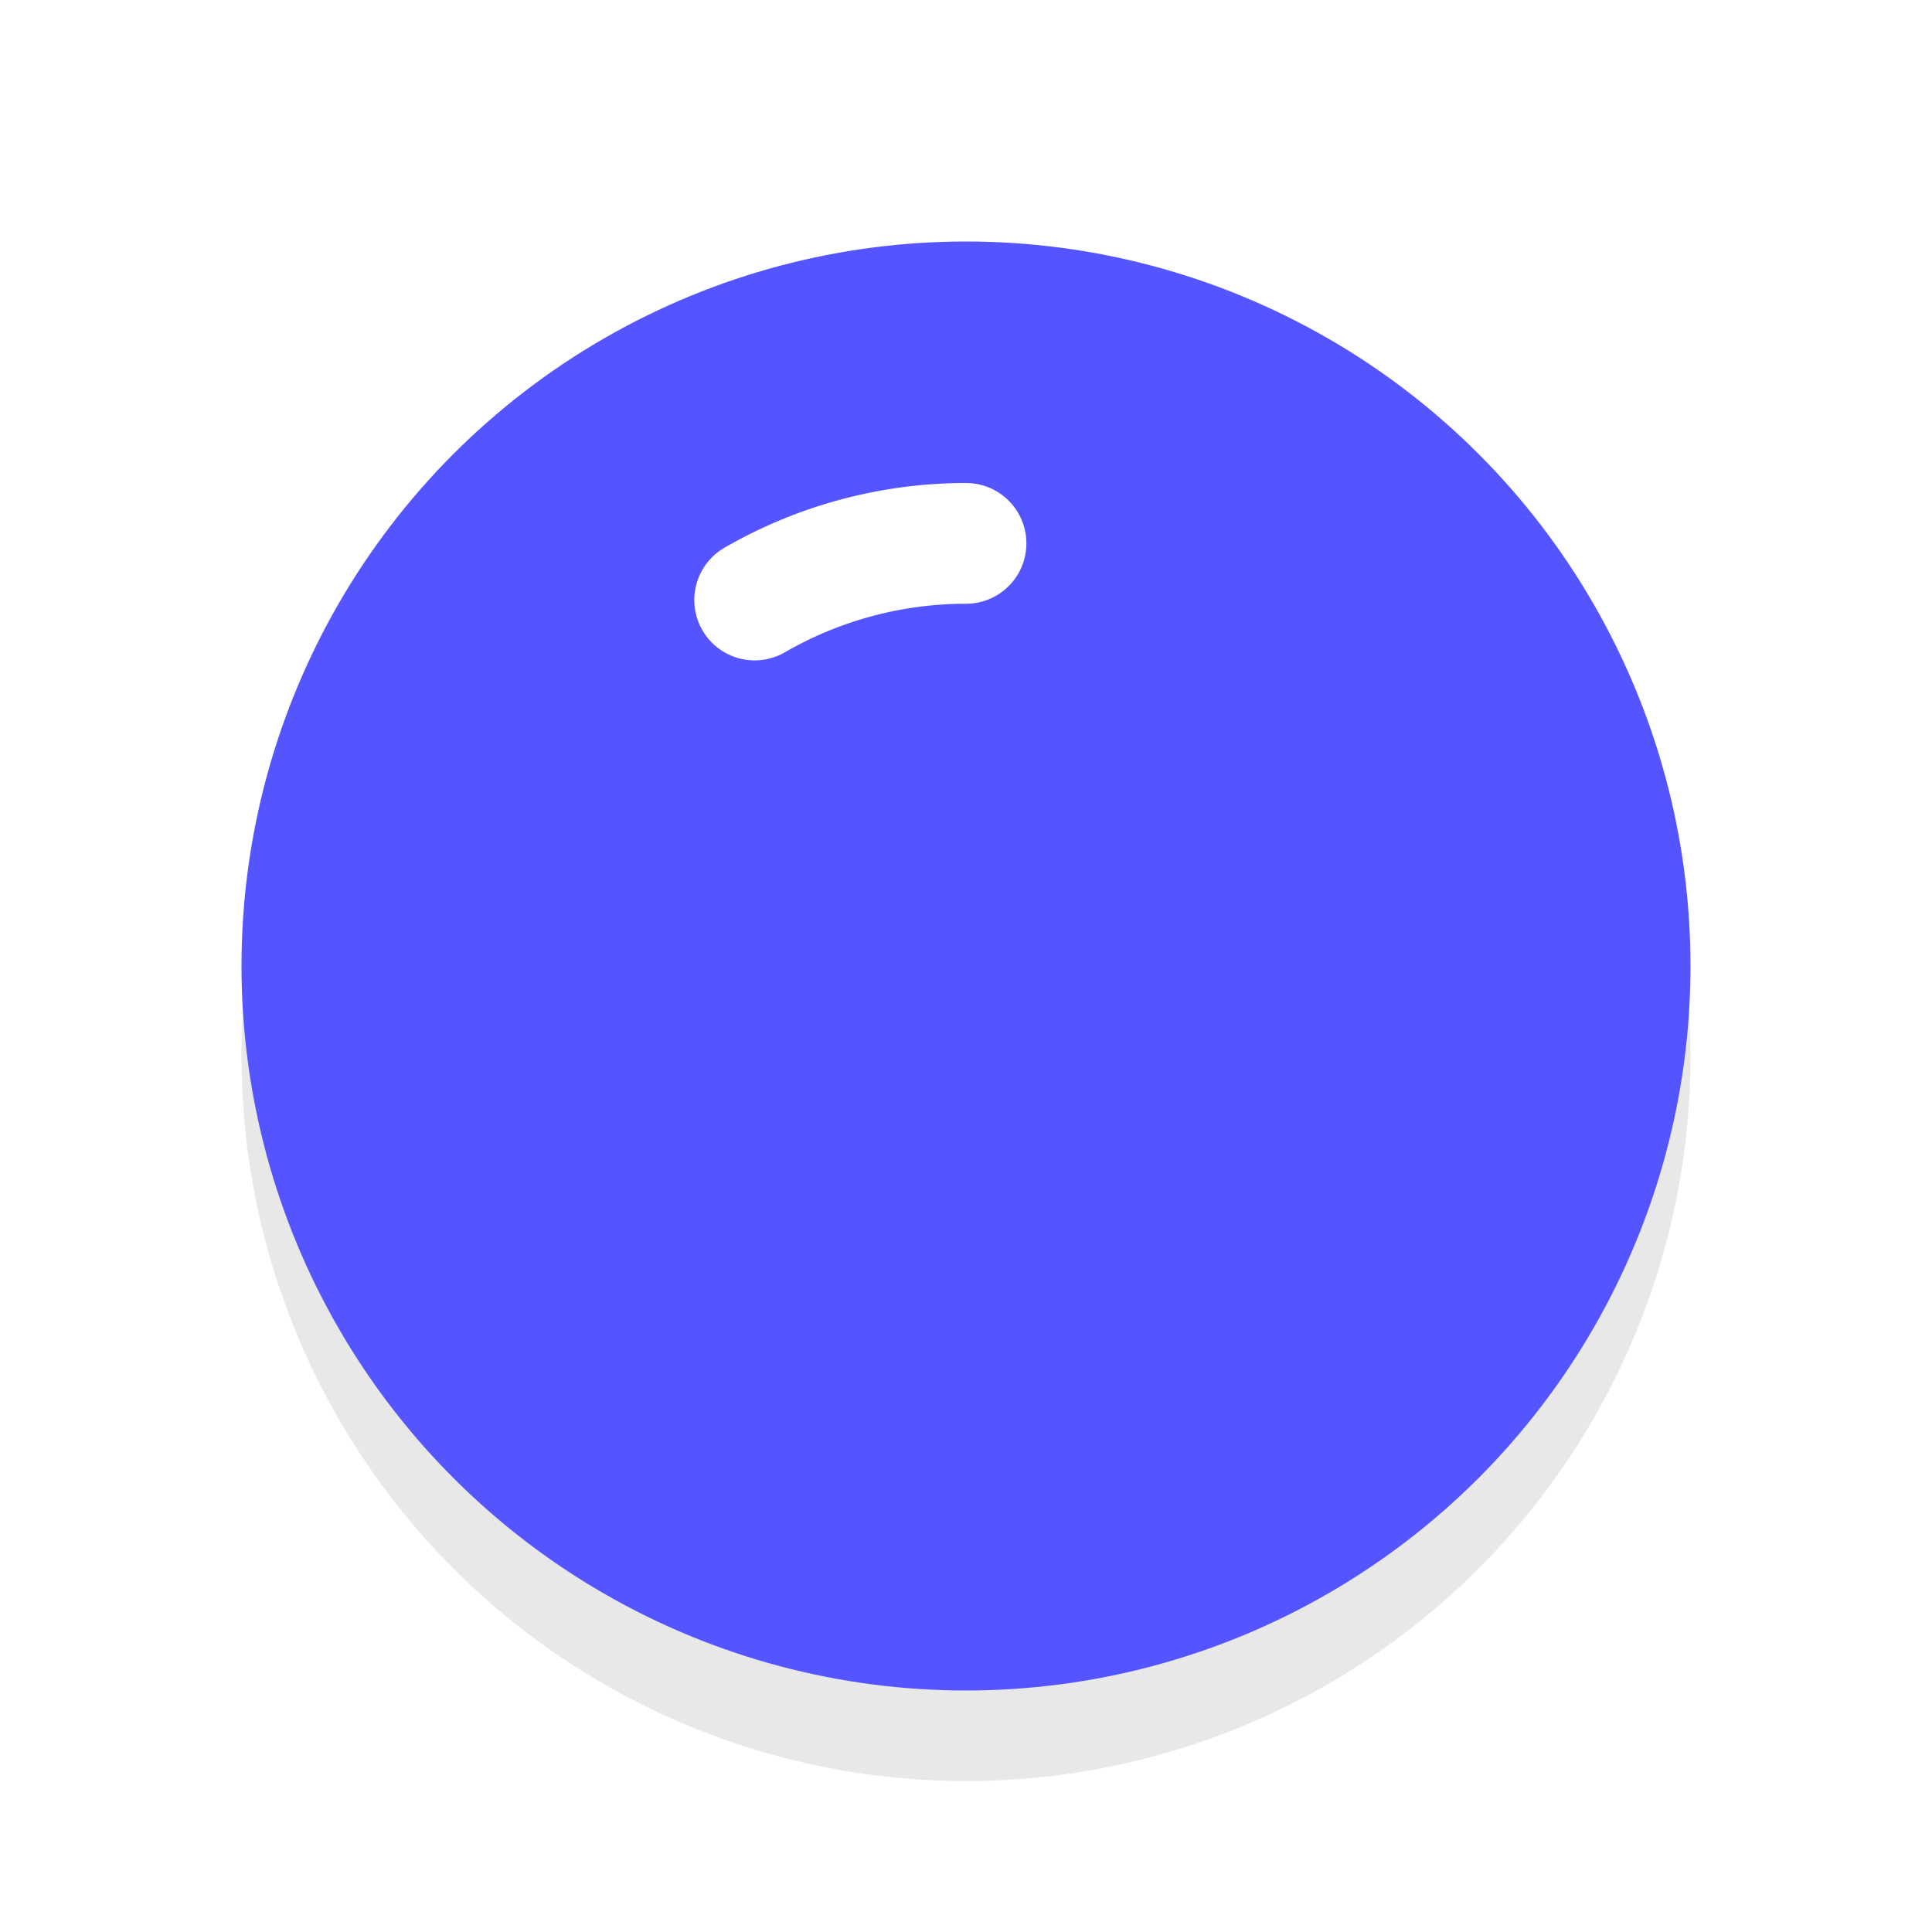 <svg xmlns="http://www.w3.org/2000/svg" viewBox="0 0 32 32"><defs><filter id="a" width="1.192" height="1.192" x="-.1" y="-.1" color-interpolation-filters="sRGB"><feGaussianBlur stdDeviation=".96"/></filter></defs><circle cx="16" cy="17.5" r="12" opacity=".3" filter="url(#a)"/><circle cx="16" cy="16" r="12" fill="#5555FF"/><path d="M12.5 9.938A7 7 0 0116 9" fill="none" stroke="#fff" stroke-width="2" stroke-linecap="round" stroke-linejoin="round"/></svg>